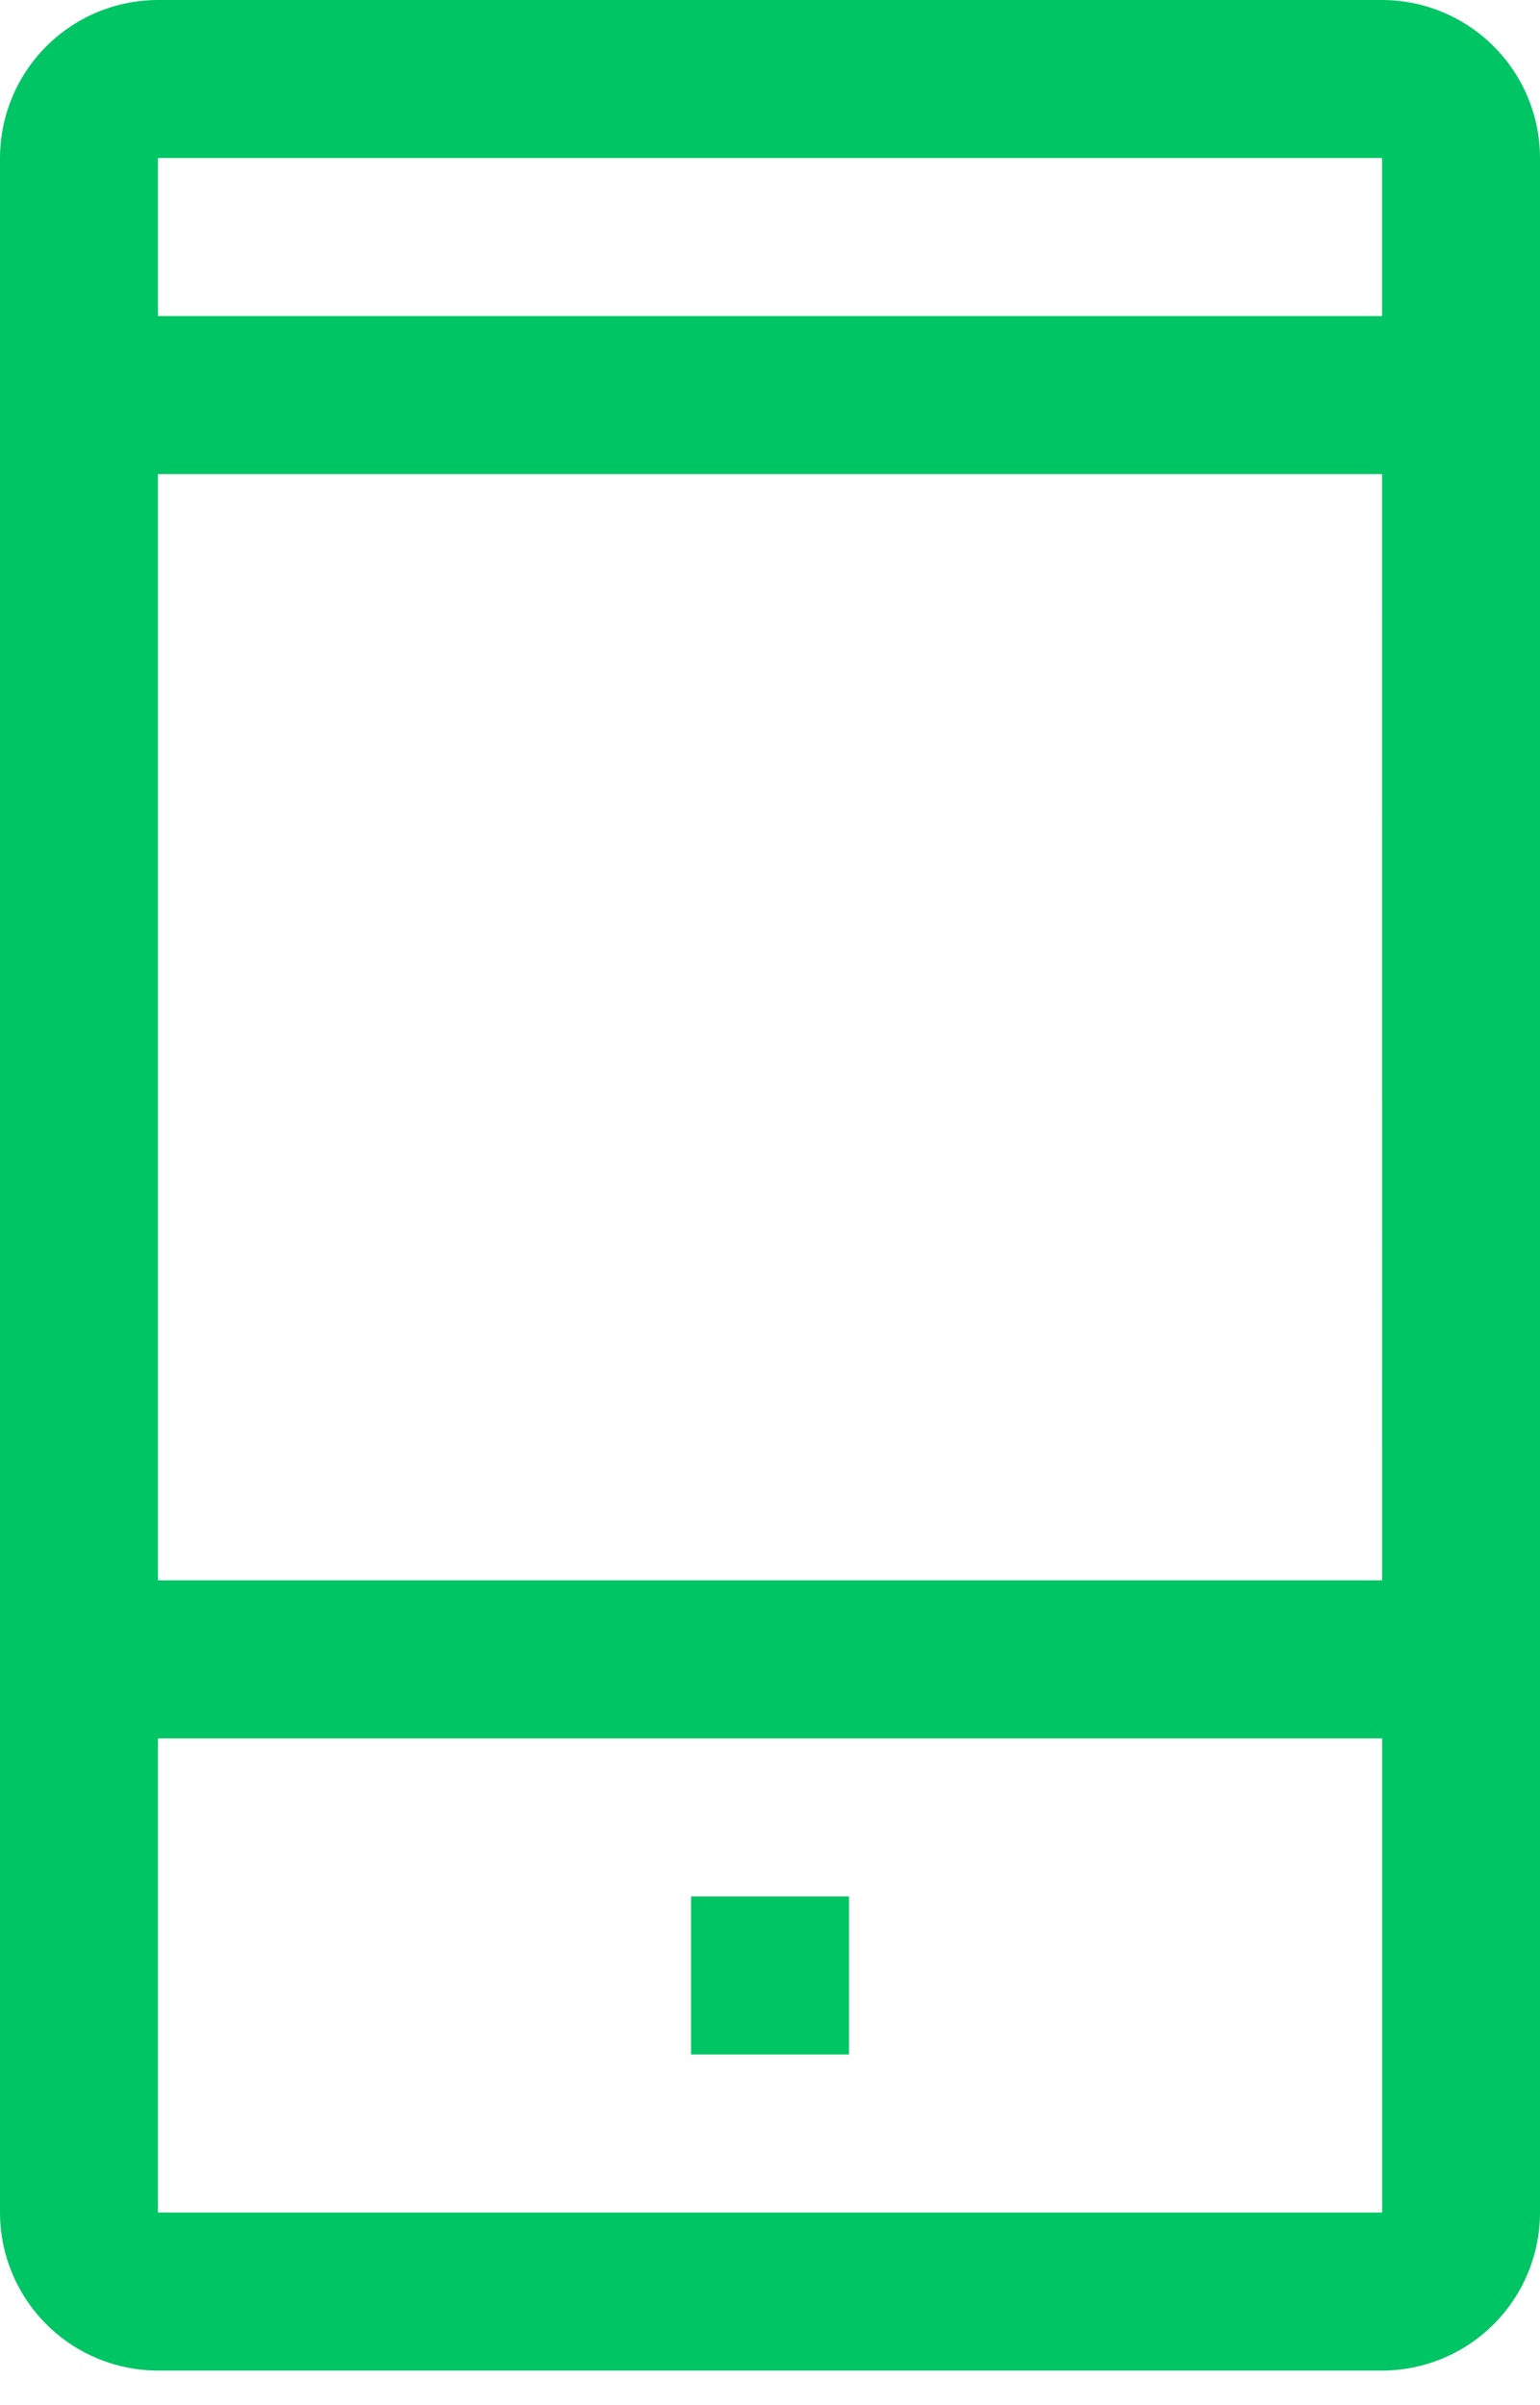 <svg width="41" height="64" viewBox="0 0 41 64" fill="none" xmlns="http://www.w3.org/2000/svg">
<path d="M36.795 0H4.205C3.09 0.001 2.021 0.445 1.233 1.233C0.445 2.021 0.001 3.09 0 4.205V58.872C0.001 59.987 0.445 61.056 1.233 61.844C2.021 62.632 3.09 63.076 4.205 63.077H36.795C37.91 63.076 38.979 62.632 39.767 61.844C40.555 61.056 40.999 59.987 41 58.872V4.205C40.999 3.09 40.555 2.021 39.767 1.233C38.979 0.445 37.91 0.001 36.795 0ZM36.795 4.205V8.41H4.205V4.205H36.795ZM36.795 12.615L36.796 42.051H4.205V12.615H36.795ZM36.795 58.872H4.205V46.256H36.797V58.872H36.795Z" fill="#00C564"/>
<path d="M18.398 50.461H22.603V54.667H18.398V50.461Z" fill="#00C564"/>
</svg>
